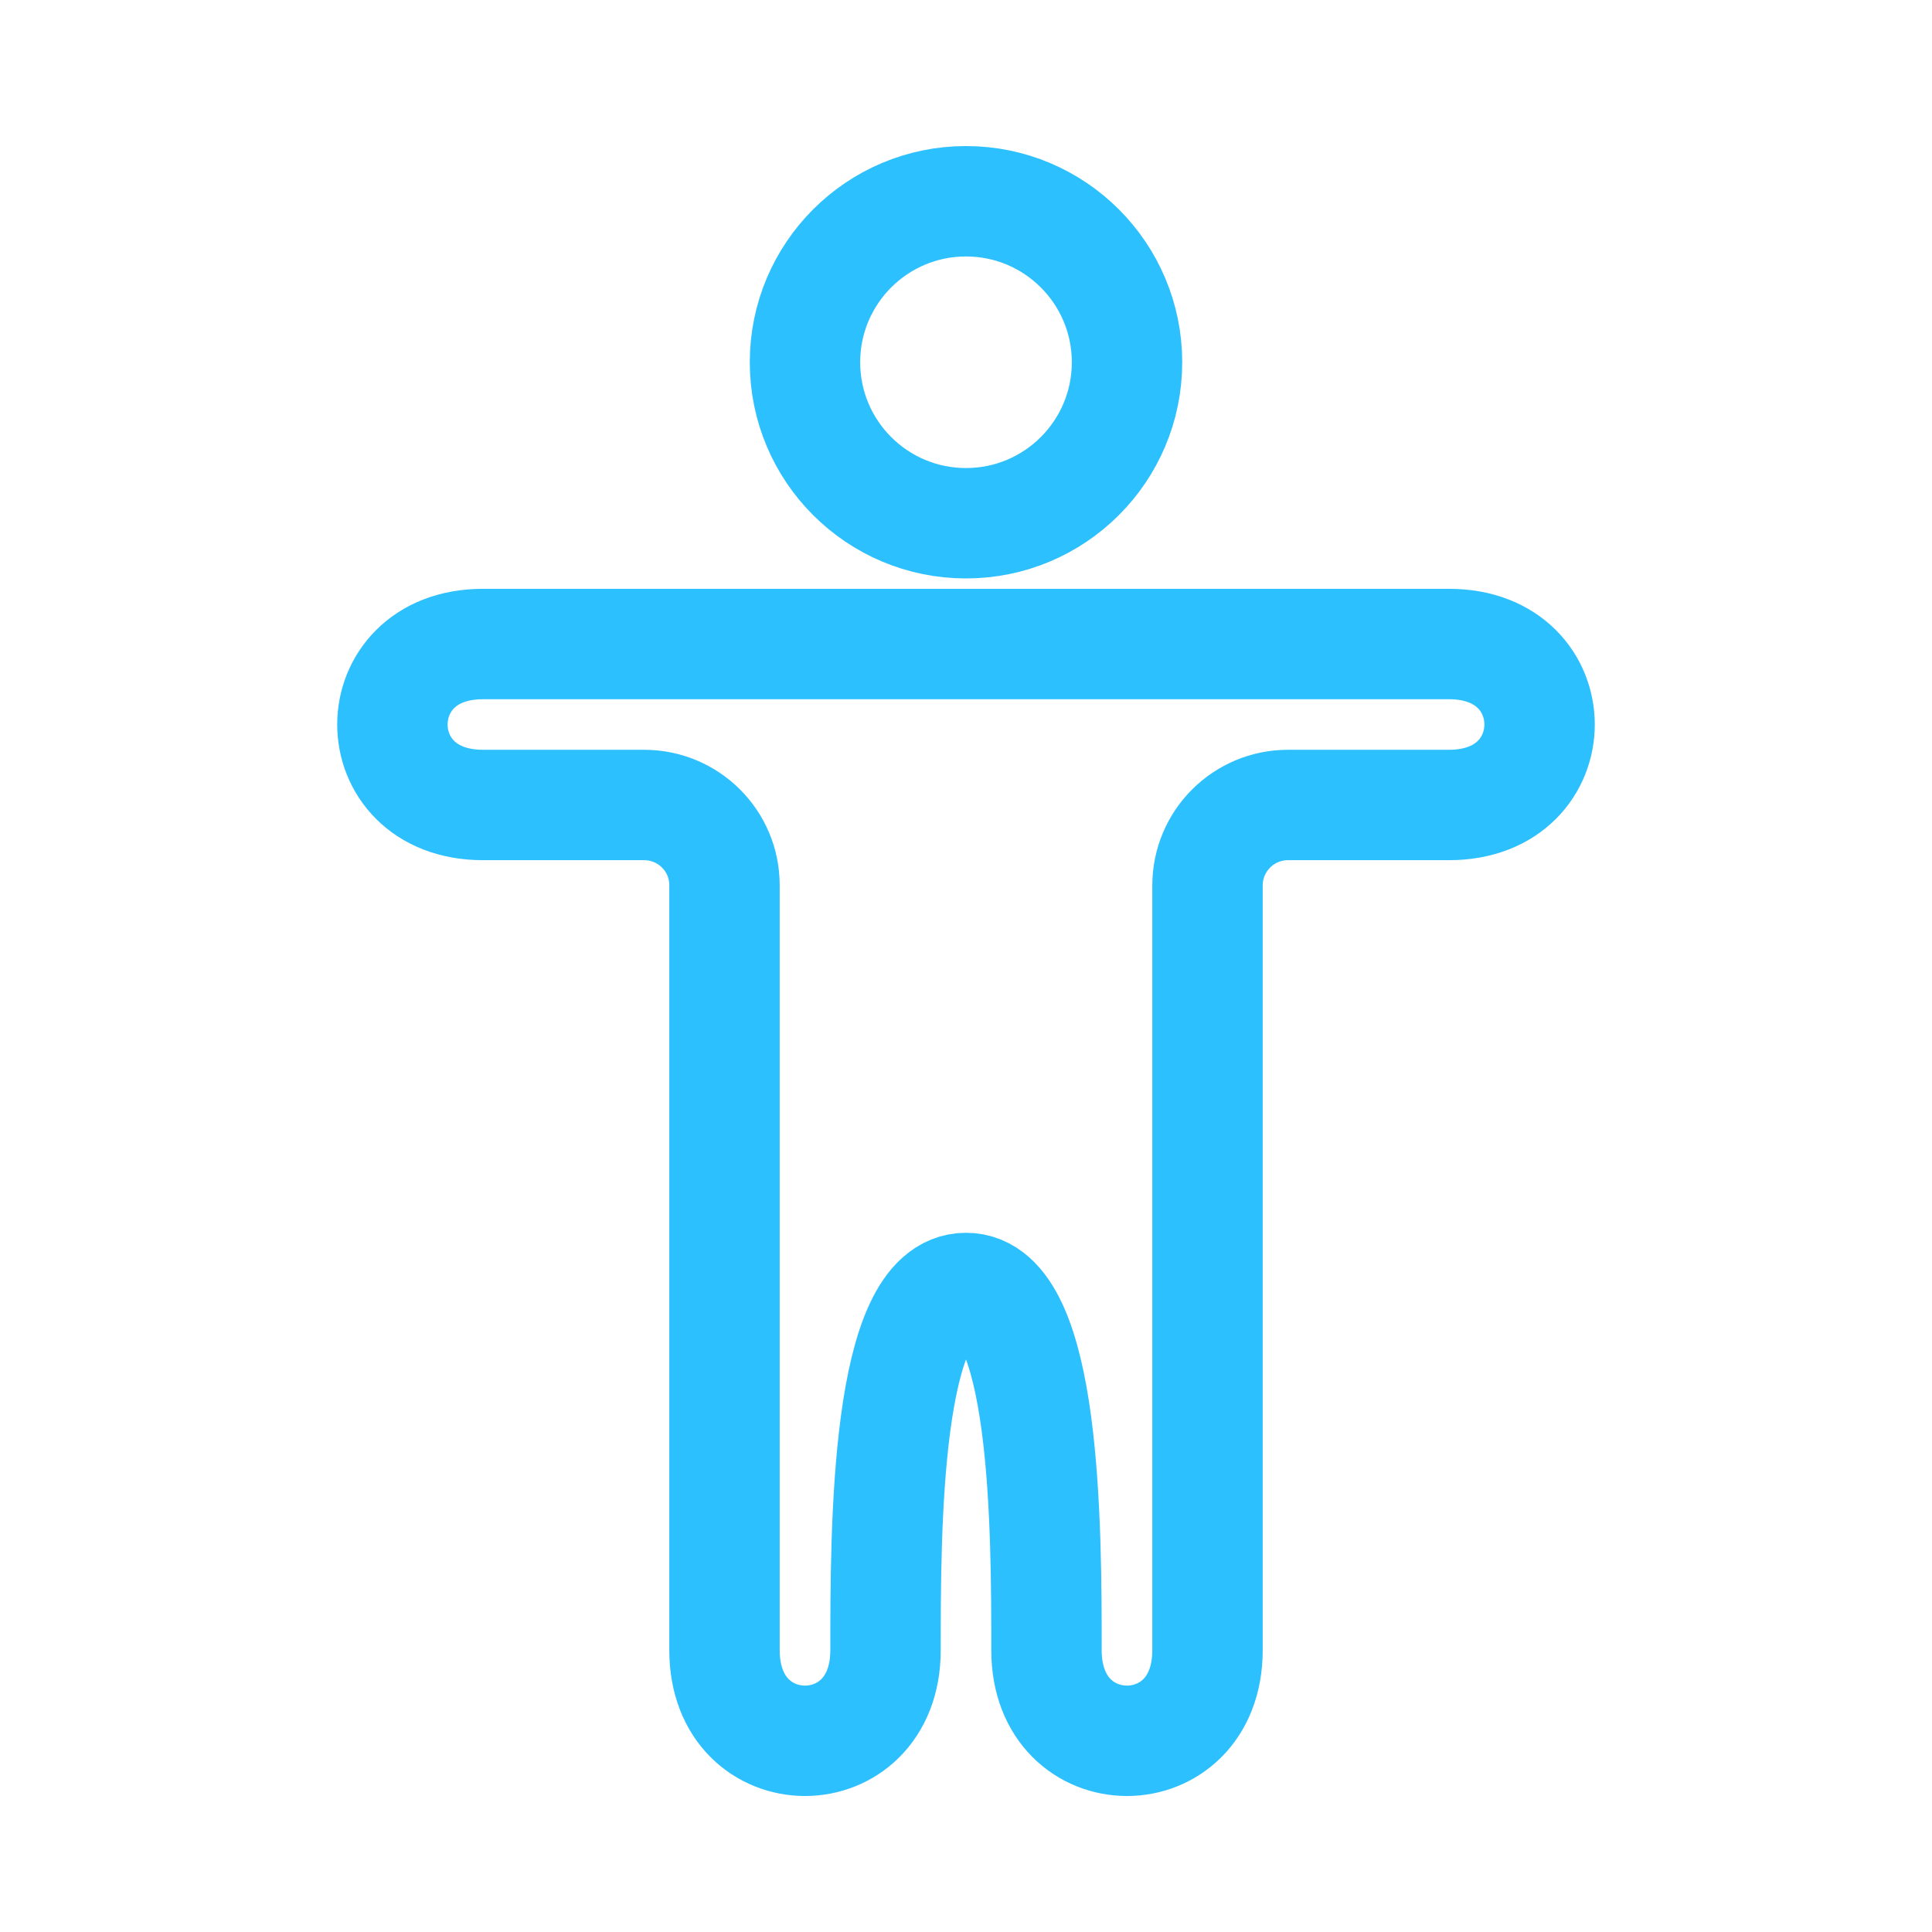<svg xmlns="http://www.w3.org/2000/svg" width="35" height="35" viewBox="0 0 35 35" fill="none">
  <path d="M8.75 11.667C6.562 11.667 6.562 14.583 8.75 14.583L11.667 14.583C12.473 14.583 13.125 15.232 13.125 16.037V29.896C13.125 32.083 16.042 32.083 16.042 29.896C16.042 27.708 16.042 23.333 17.5 23.333C18.958 23.333 18.958 27.708 18.958 29.896C18.958 32.083 21.875 32.083 21.875 29.896V16.042C21.875 15.236 22.528 14.583 23.333 14.583H26.25C28.438 14.583 28.438 11.667 26.25 11.667H8.75Z" stroke="#2DC0FF" stroke-width="2" stroke-linecap="round"/>
  <path d="M20.417 6.563C20.417 8.173 19.111 9.479 17.5 9.479C15.889 9.479 14.583 8.173 14.583 6.563C14.583 4.952 15.889 3.646 17.5 3.646C19.111 3.646 20.417 4.952 20.417 6.563Z" stroke="#2DC0FF" stroke-width="2"/>
</svg>